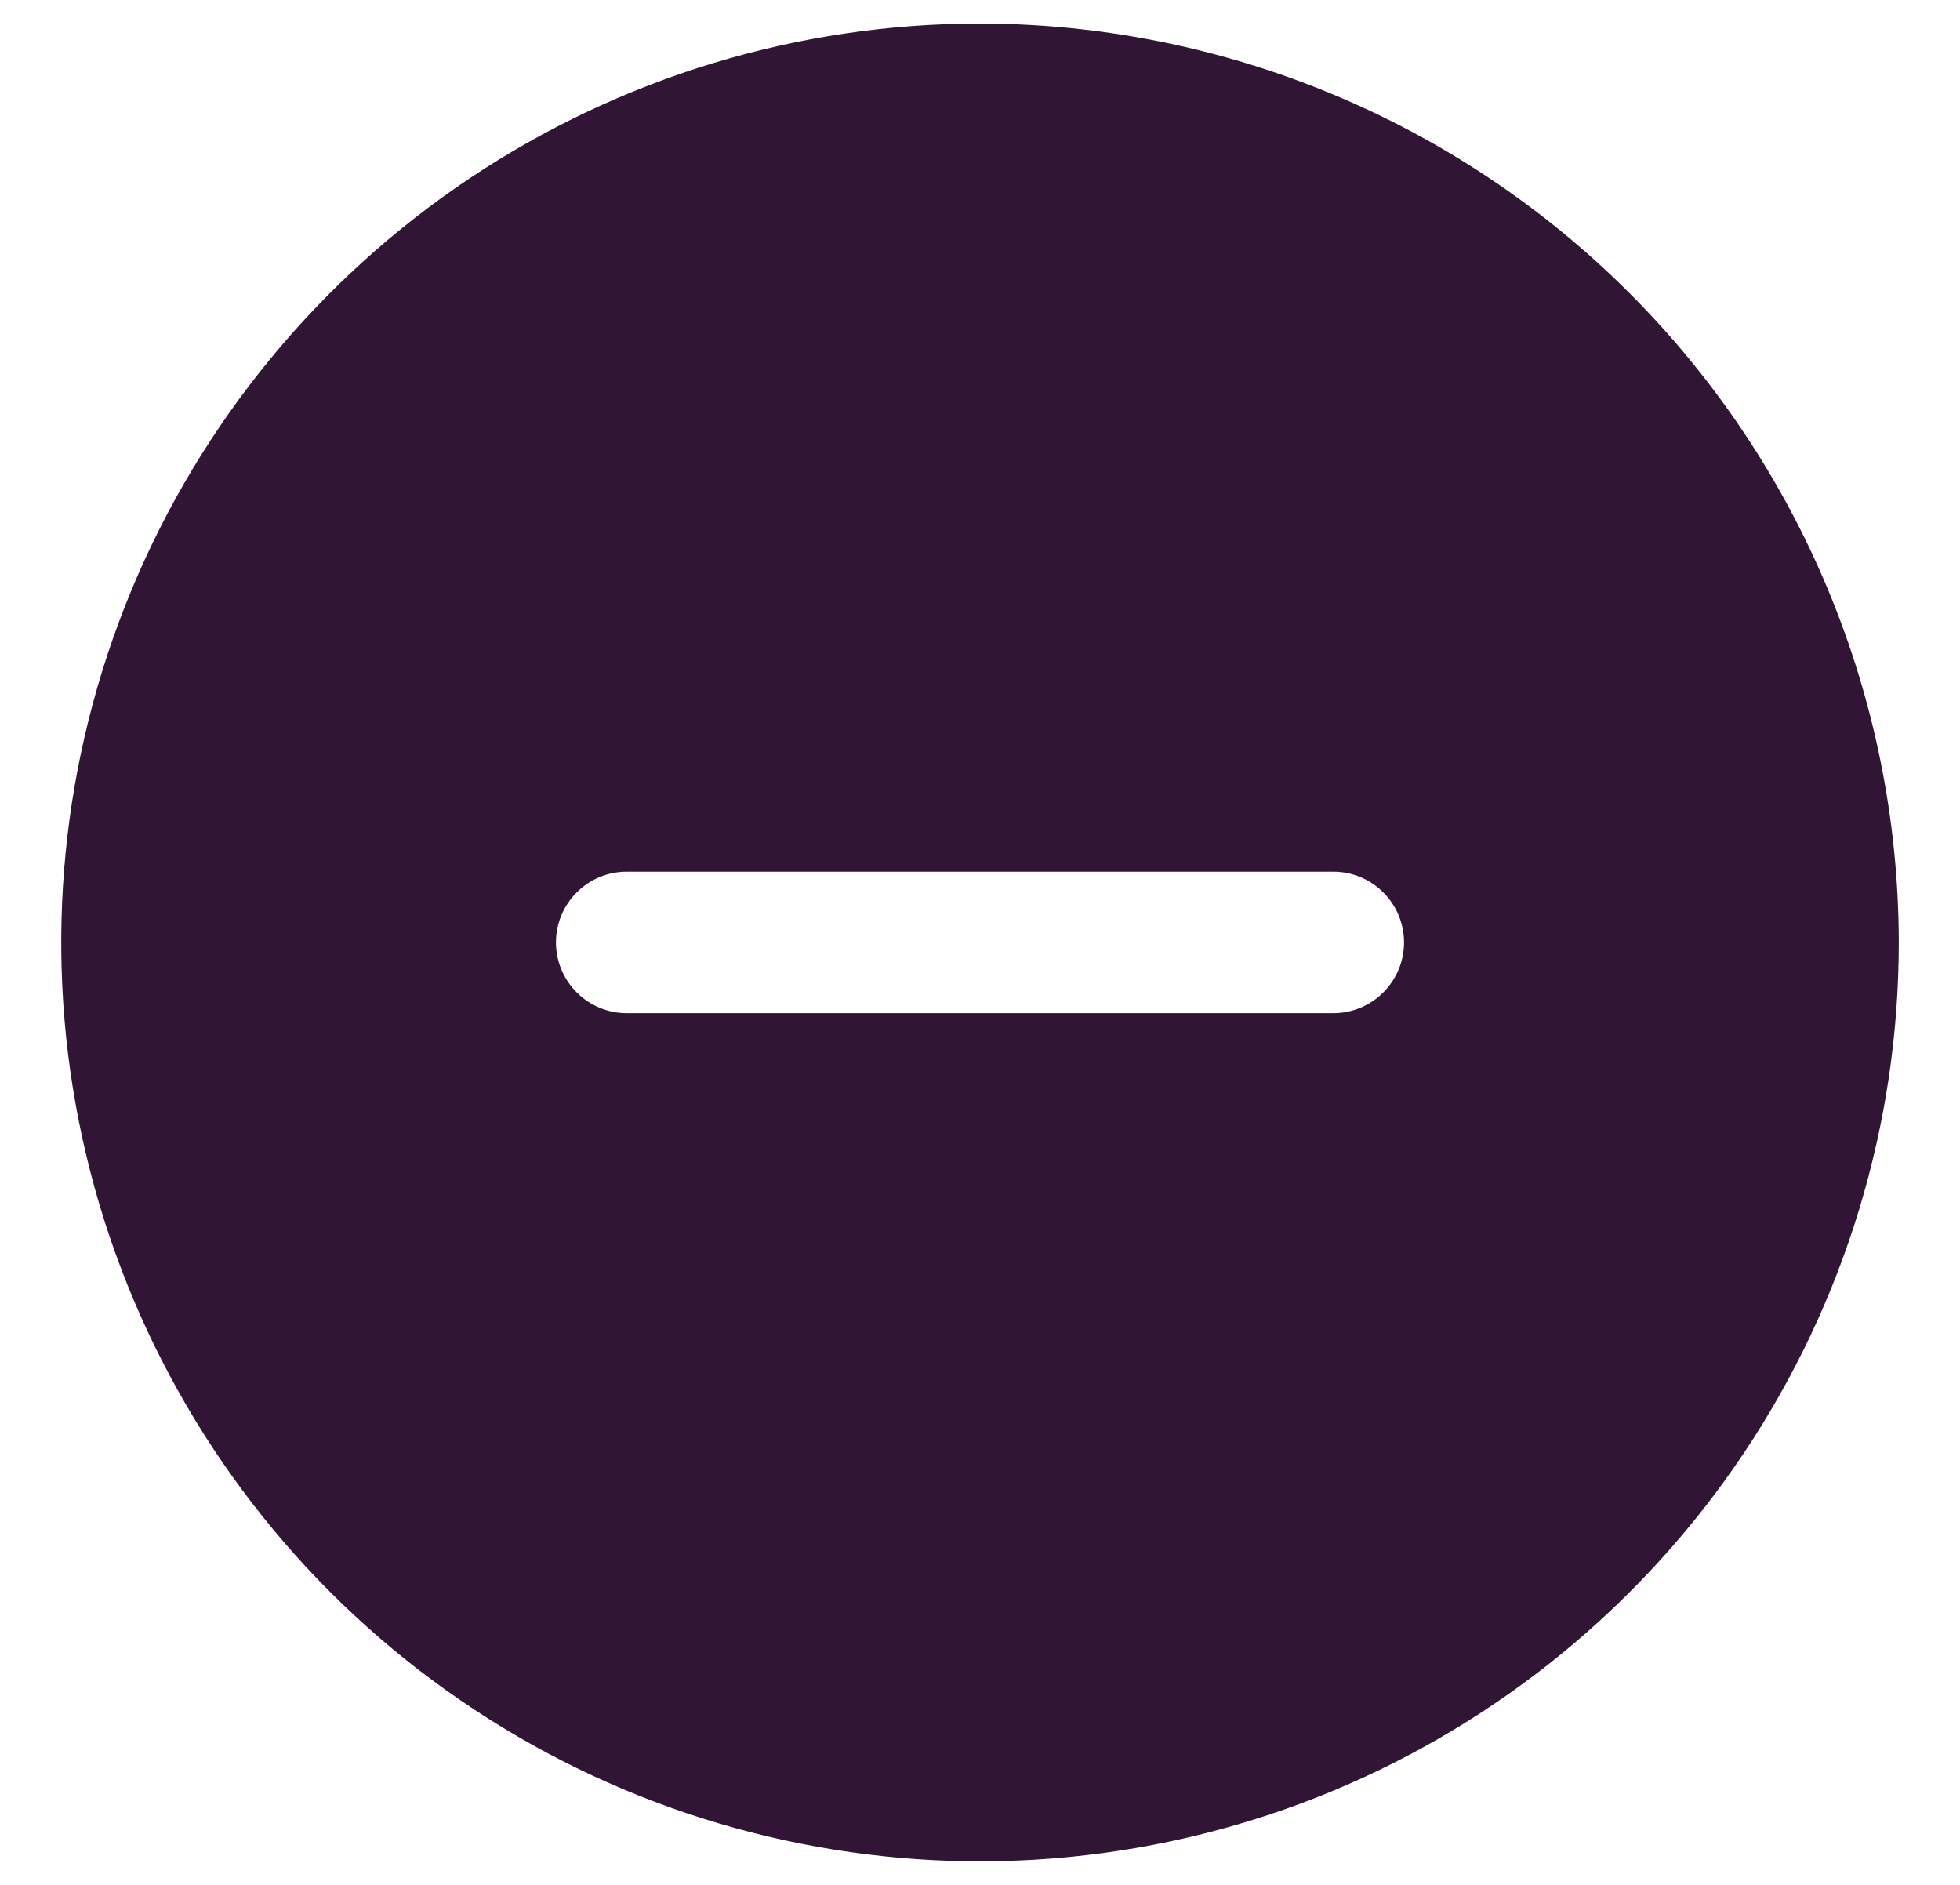 <svg width="26" height="25" viewBox="0 0 26 25" fill="none" xmlns="http://www.w3.org/2000/svg">
<path d="M13 0.312C10.589 0.312 8.233 1.027 6.229 2.366C4.225 3.706 2.663 5.609 1.74 7.836C0.818 10.063 0.576 12.514 1.047 14.878C1.517 17.242 2.678 19.413 4.382 21.118C6.087 22.822 8.258 23.983 10.622 24.453C12.986 24.924 15.437 24.682 17.664 23.76C19.891 22.837 21.794 21.275 23.134 19.271C24.473 17.267 25.188 14.911 25.188 12.5C25.184 9.269 23.899 6.171 21.614 3.886C19.329 1.601 16.231 0.316 13 0.312ZM17.688 13.438H8.313C8.064 13.438 7.825 13.339 7.65 13.163C7.474 12.987 7.375 12.749 7.375 12.5C7.375 12.251 7.474 12.013 7.65 11.837C7.825 11.661 8.064 11.562 8.313 11.562H17.688C17.936 11.562 18.175 11.661 18.35 11.837C18.526 12.013 18.625 12.251 18.625 12.5C18.625 12.749 18.526 12.987 18.35 13.163C18.175 13.339 17.936 13.438 17.688 13.438Z" fill="#301534"/>
</svg>
